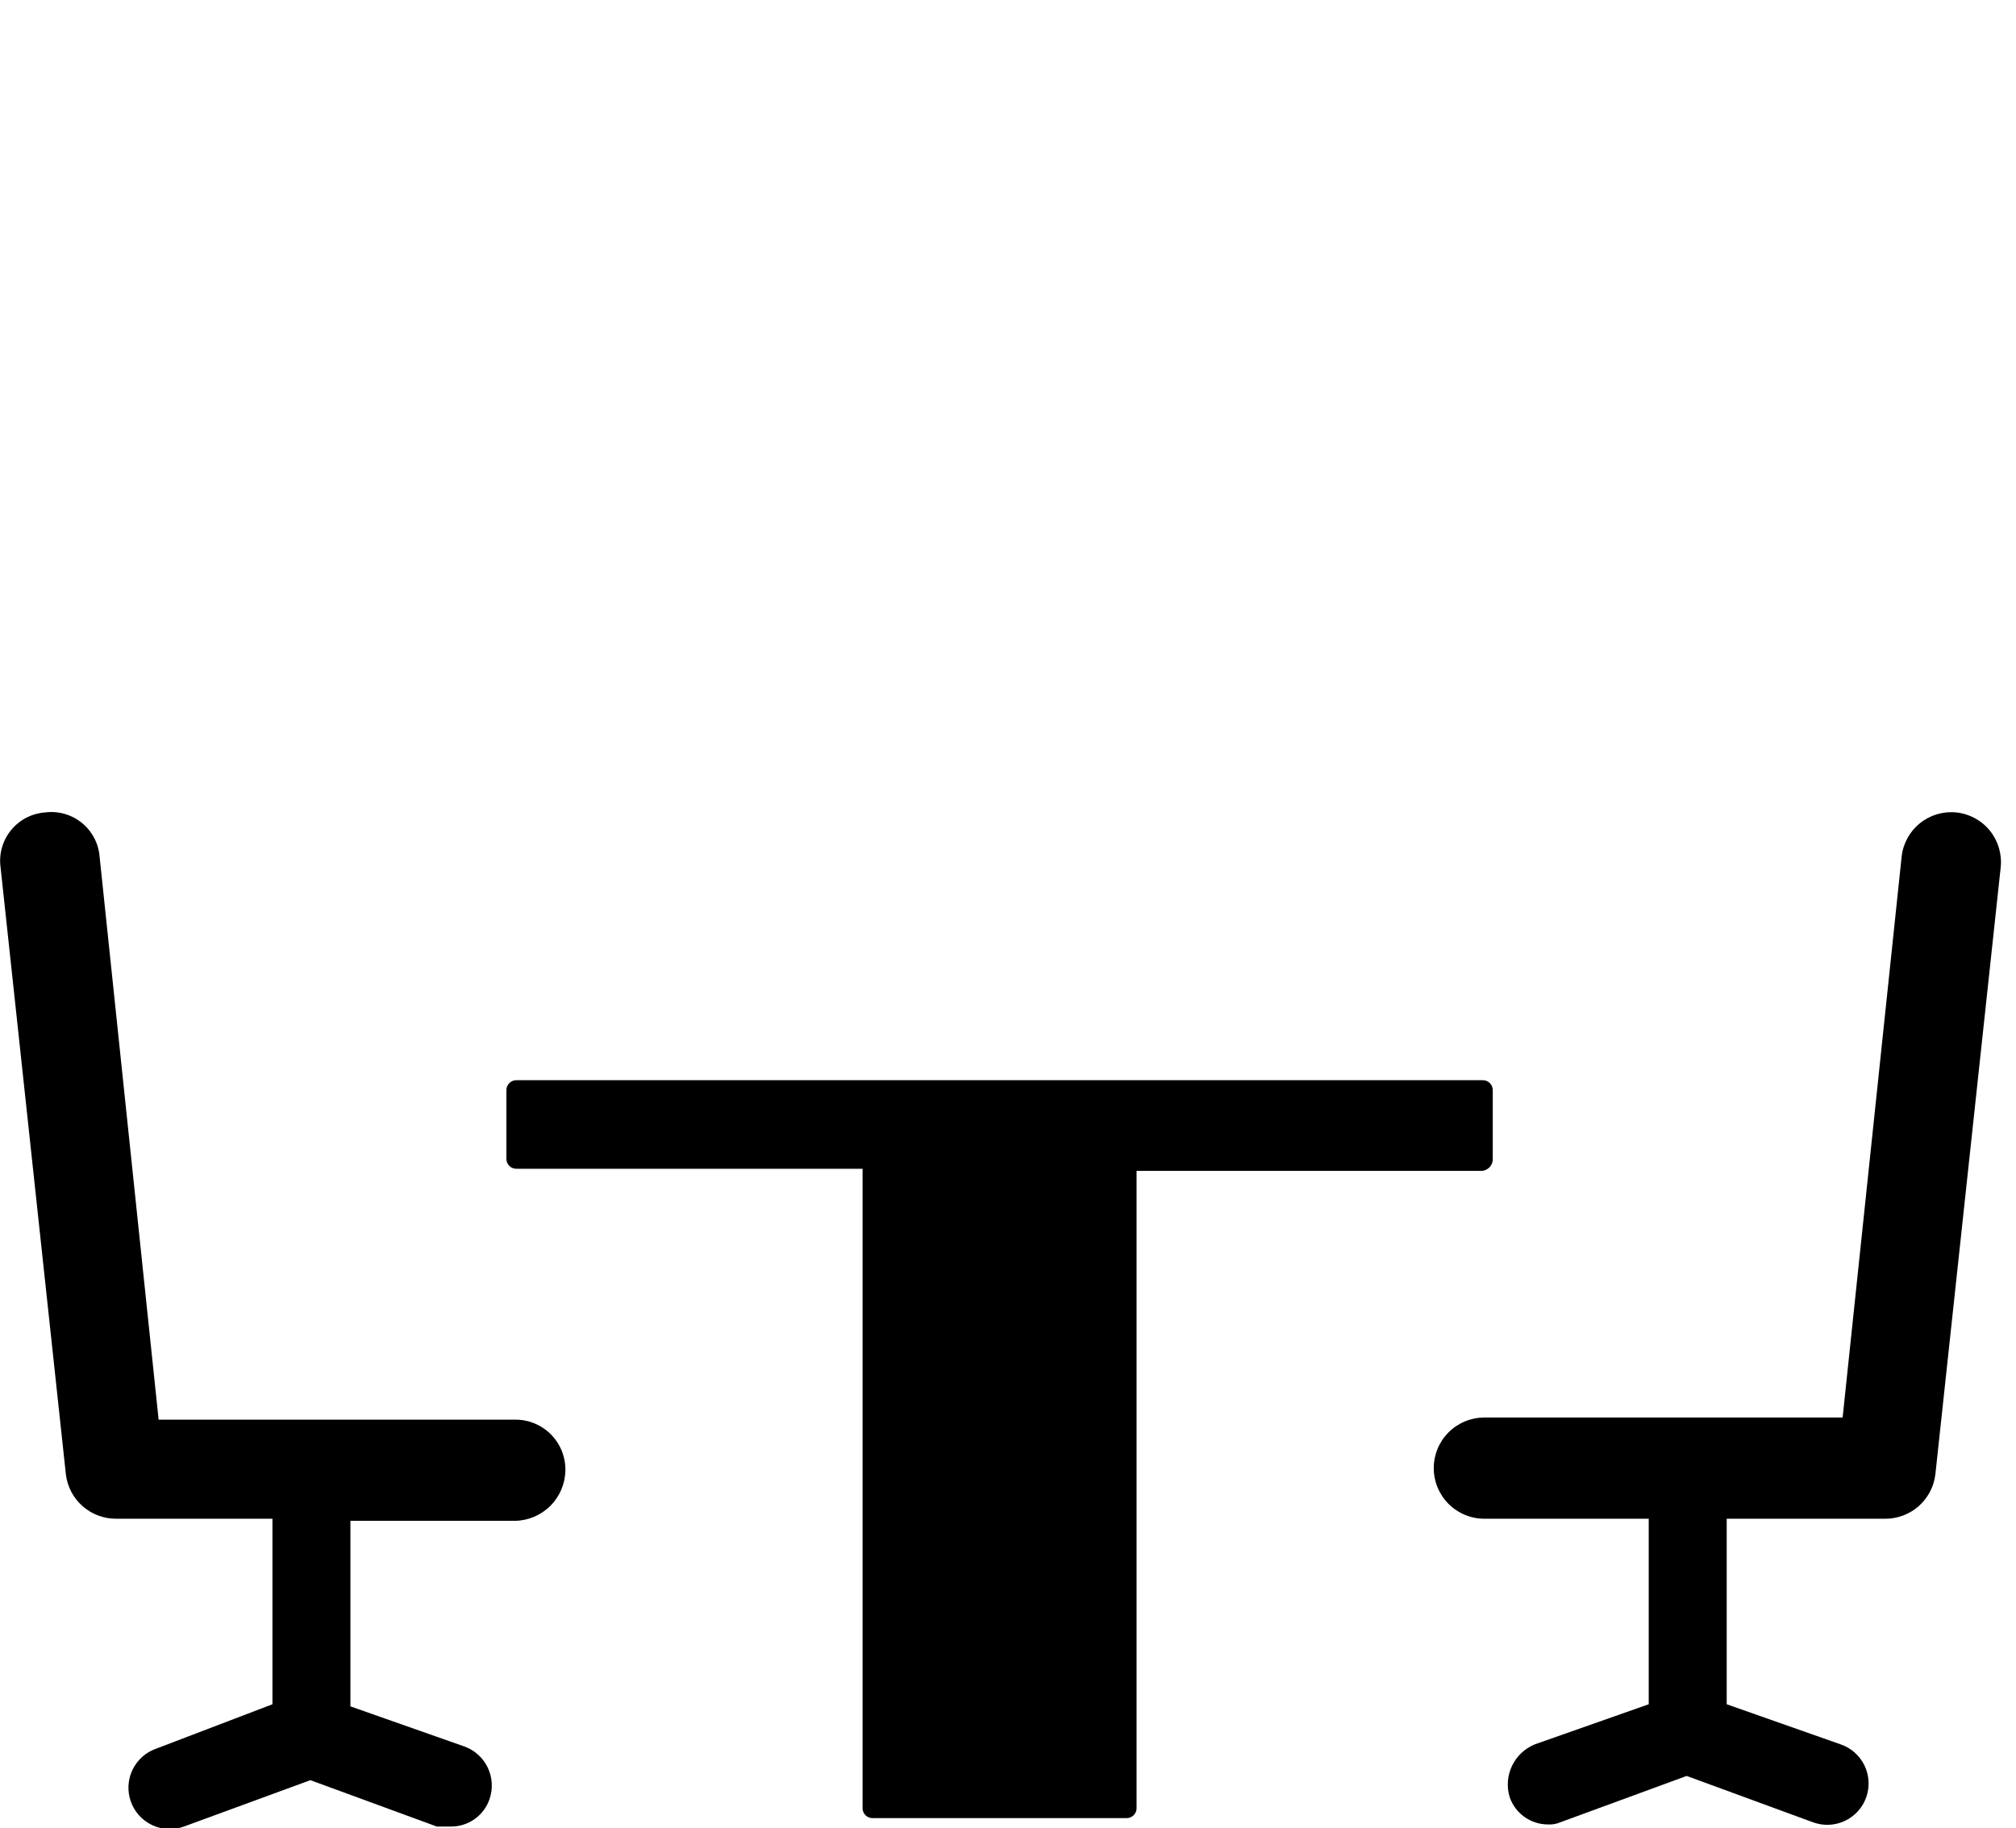 <svg width="129" height="117" viewBox="0 0 129 117" fill="none" xmlns="http://www.w3.org/2000/svg">
<g clip-path="url(#clip0)">
<path d="M32.942 90.846H10.15L6.374 54.824C6.341 54.403 6.223 53.993 6.026 53.62C5.83 53.246 5.559 52.917 5.231 52.652C4.903 52.387 4.524 52.191 4.117 52.078C3.711 51.964 3.286 51.934 2.868 51.991C2.447 52.024 2.038 52.142 1.664 52.339C1.291 52.535 0.962 52.806 0.697 53.135C0.432 53.463 0.236 53.842 0.122 54.248C0.009 54.655 -0.021 55.08 0.036 55.498L4.216 94.353C4.312 95.142 4.695 95.867 5.293 96.39C5.89 96.912 6.659 97.196 7.453 97.186H17.433V109.059L10.015 111.892C9.684 112.004 9.378 112.181 9.116 112.412C8.853 112.644 8.639 112.925 8.485 113.239C8.332 113.554 8.243 113.896 8.223 114.246C8.203 114.595 8.252 114.945 8.368 115.275C8.484 115.605 8.664 115.909 8.898 116.169C9.133 116.429 9.416 116.64 9.732 116.79C10.049 116.94 10.392 117.025 10.741 117.041C11.091 117.057 11.44 117.004 11.769 116.884L19.86 113.916L27.952 116.884H28.896C29.433 116.879 29.954 116.707 30.389 116.393C30.824 116.079 31.15 115.638 31.324 115.13C31.553 114.468 31.512 113.742 31.209 113.11C30.906 112.478 30.365 111.992 29.706 111.757L22.423 109.194V97.321H32.942C33.797 97.31 34.614 96.965 35.218 96.36C35.823 95.756 36.167 94.939 36.179 94.084C36.184 93.657 36.105 93.233 35.944 92.838C35.783 92.442 35.545 92.083 35.243 91.781C34.942 91.48 34.583 91.241 34.188 91.081C33.792 90.92 33.369 90.84 32.942 90.846Z" fill="currentColor"/>
<path d="M125.189 51.991C124.348 51.902 123.507 52.15 122.85 52.682C122.192 53.213 121.772 53.983 121.682 54.824L117.906 90.711H94.979C94.121 90.711 93.298 91.052 92.691 91.659C92.084 92.266 91.743 93.09 91.743 93.949C91.743 94.807 92.084 95.631 92.691 96.238C93.298 96.845 94.121 97.187 94.979 97.187H105.499V109.059L98.216 111.622C97.575 111.882 97.054 112.371 96.754 112.995C96.455 113.619 96.399 114.332 96.598 114.995C96.771 115.503 97.098 115.944 97.533 116.258C97.968 116.572 98.489 116.744 99.025 116.749C99.302 116.77 99.58 116.724 99.835 116.614L107.926 113.646L116.018 116.614C116.347 116.734 116.696 116.787 117.046 116.771C117.395 116.755 117.738 116.67 118.054 116.52C118.371 116.37 118.654 116.16 118.888 115.9C119.123 115.64 119.303 115.336 119.419 115.005C119.535 114.675 119.584 114.325 119.564 113.976C119.544 113.626 119.455 113.284 119.301 112.97C119.148 112.655 118.934 112.374 118.671 112.143C118.409 111.911 118.103 111.734 117.771 111.622L110.489 109.059V97.187H120.603C121.397 97.196 122.166 96.913 122.764 96.39C123.361 95.867 123.744 95.142 123.84 94.353L128.021 55.498C128.11 54.658 127.861 53.816 127.33 53.158C126.799 52.501 126.029 52.081 125.189 51.991Z" fill="currentColor"/>
<path d="M95.519 74.116V69.799C95.524 69.709 95.51 69.619 95.478 69.535C95.447 69.45 95.397 69.374 95.333 69.31C95.27 69.246 95.193 69.197 95.109 69.165C95.024 69.133 94.934 69.119 94.844 69.125H33.077C32.987 69.119 32.897 69.133 32.812 69.165C32.728 69.197 32.652 69.246 32.588 69.31C32.524 69.374 32.475 69.45 32.443 69.535C32.411 69.619 32.397 69.709 32.403 69.799V74.116C32.397 74.206 32.411 74.297 32.443 74.381C32.475 74.465 32.524 74.542 32.588 74.606C32.652 74.669 32.728 74.719 32.812 74.751C32.897 74.783 32.987 74.796 33.077 74.791H55.194V115.67C55.189 115.76 55.203 115.85 55.234 115.934C55.267 116.018 55.316 116.095 55.38 116.159C55.444 116.223 55.52 116.272 55.604 116.304C55.689 116.336 55.779 116.35 55.869 116.344H72.052C72.142 116.35 72.233 116.336 72.317 116.304C72.401 116.272 72.478 116.223 72.541 116.159C72.605 116.095 72.655 116.018 72.687 115.934C72.719 115.85 72.732 115.76 72.727 115.67V74.926H94.844C95.04 74.905 95.22 74.809 95.346 74.658C95.472 74.507 95.534 74.313 95.519 74.116Z" fill="currentColor"/>
</g>
<defs>
<clipPath id="clip0">
<rect width="128.03" height="116.141" fill="currentColor" transform="translate(0 0.859)"/>
</clipPath>
</defs>
</svg>
